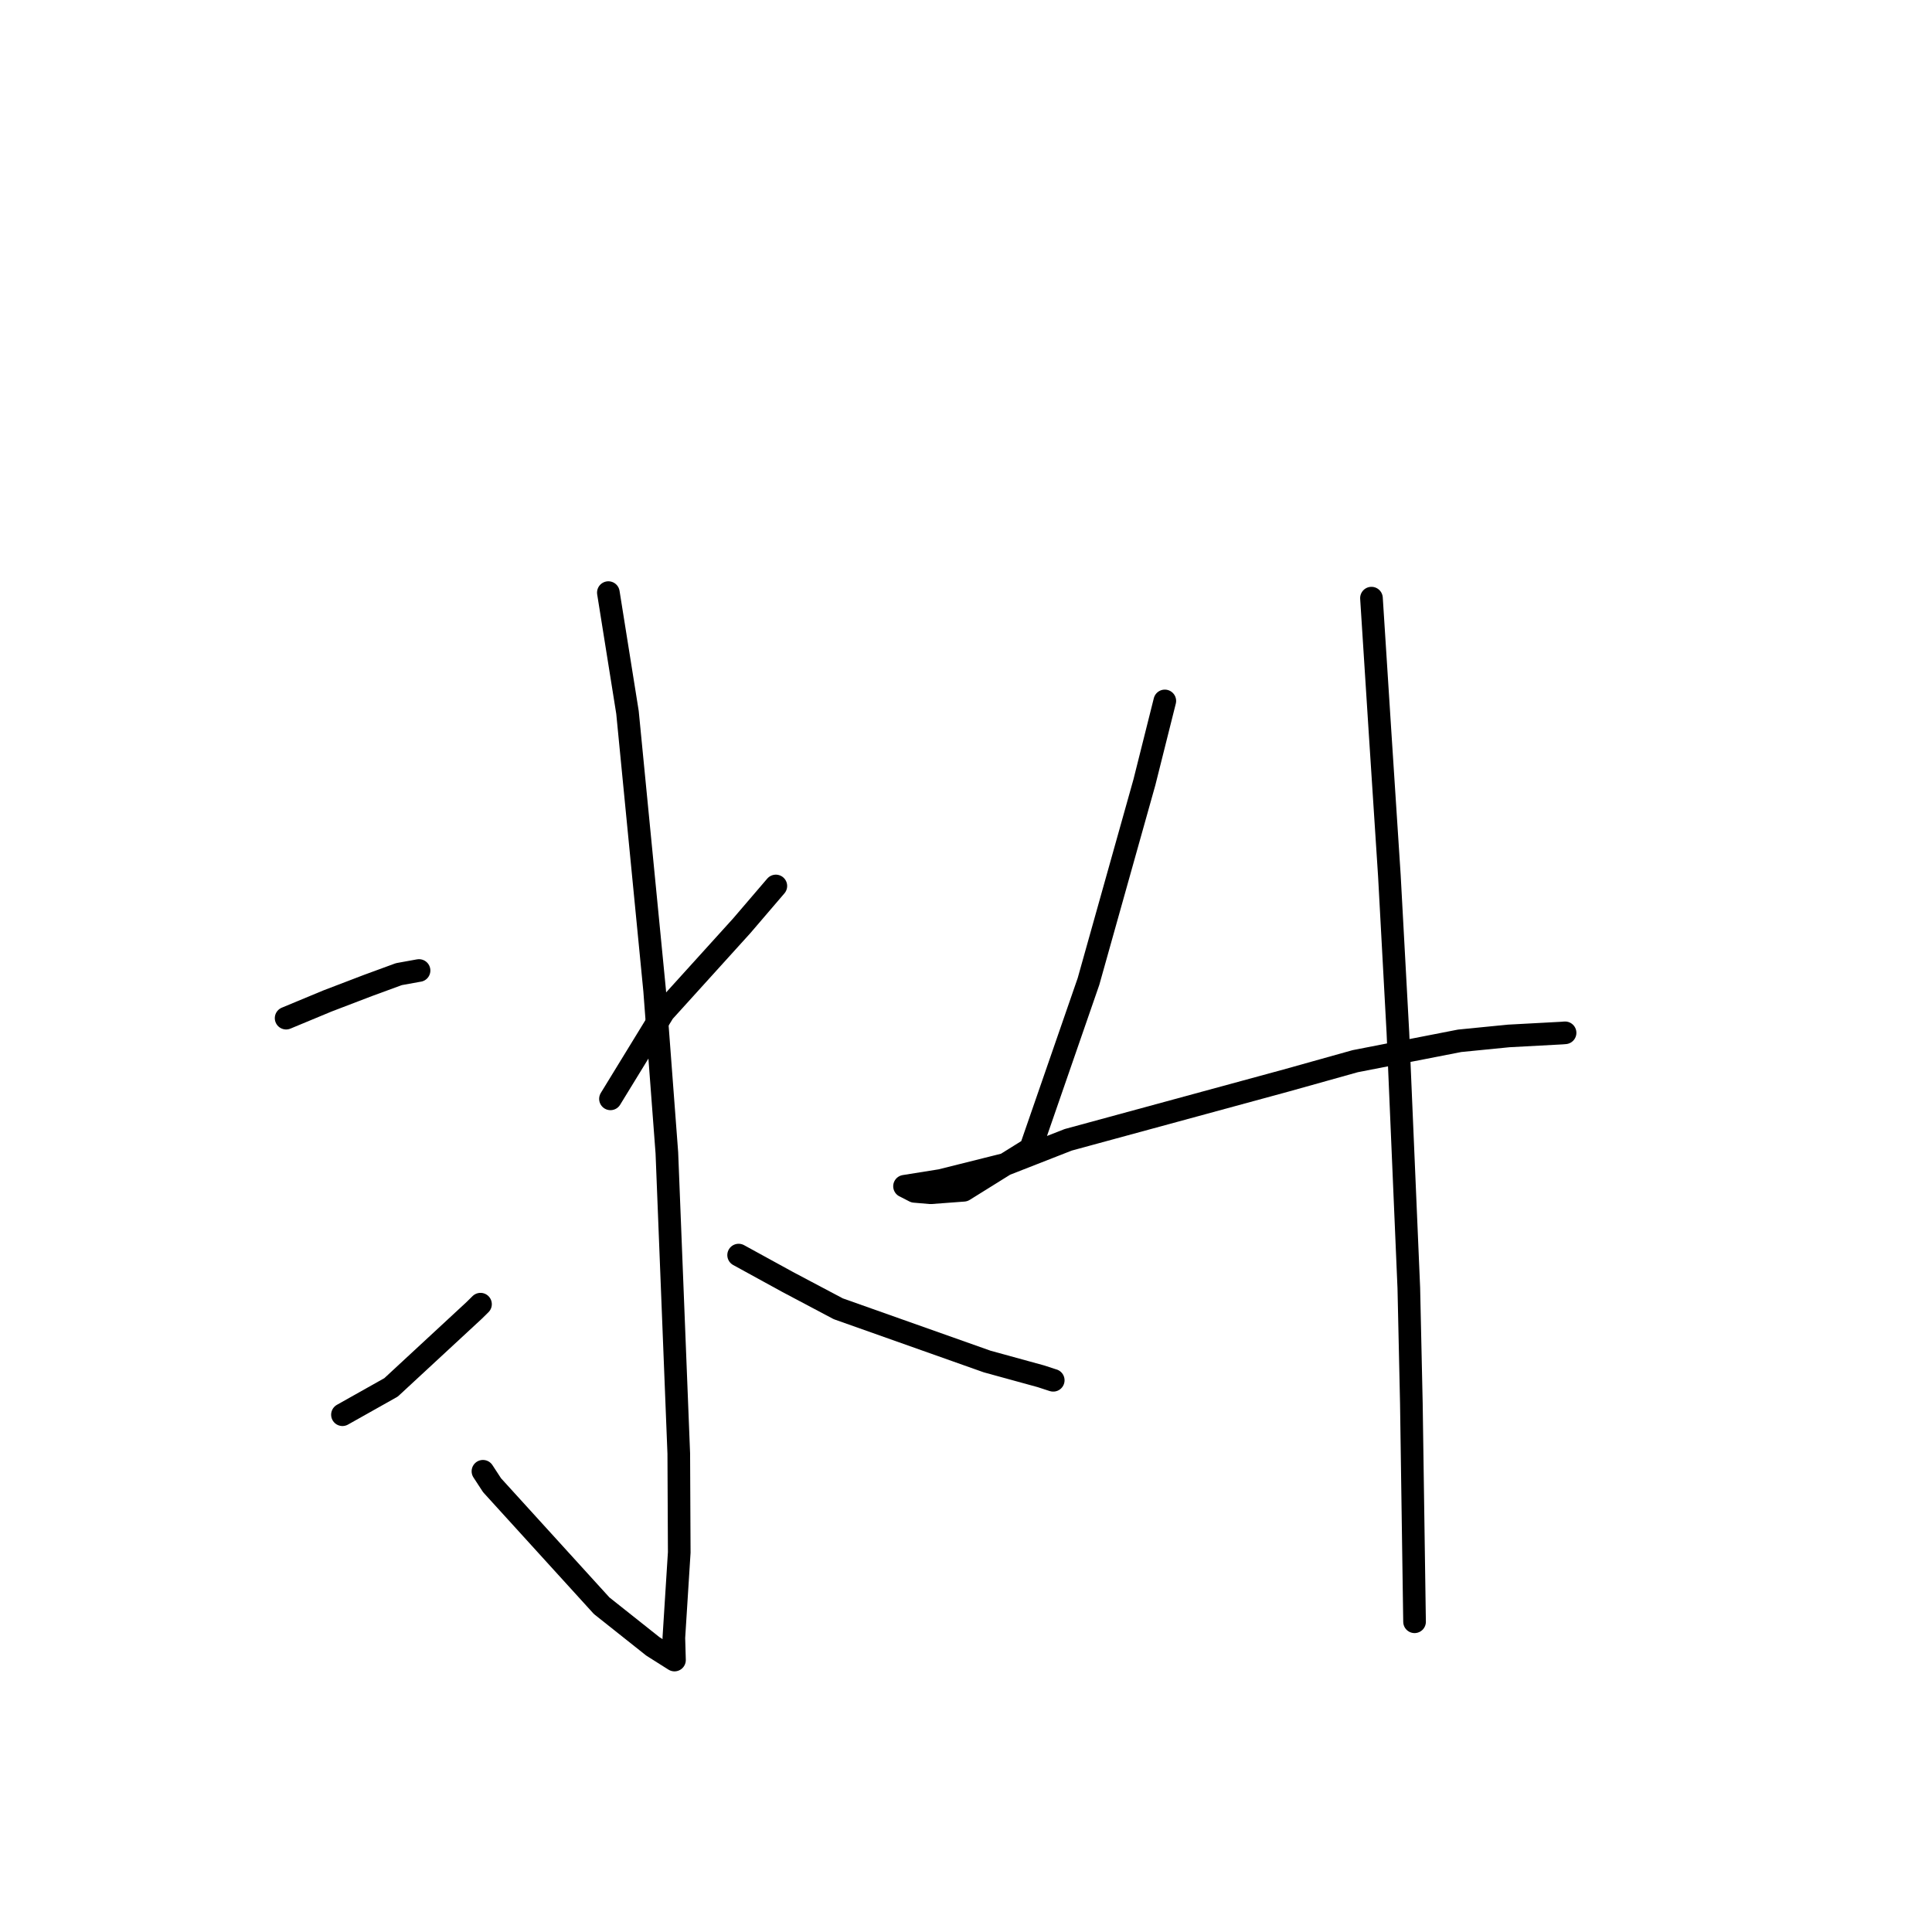 <?xml version="1.0" standalone="no"?>
    <svg width="256" height="256" xmlns="http://www.w3.org/2000/svg" version="1.1">
    <polyline stroke="black" stroke-width="3" stroke-linecap="round" fill="transparent" stroke-linejoin="round" points="80.611 78.524 83.145 94.391 86.742 131.237 88.363 152.758 89.941 192.592 90.003 205.703 89.289 217.014 89.365 219.67 89.373 219.962 89.373 219.965 89.373 219.965 86.504 218.151 79.722 212.766 65.2 196.799 63.993 194.951 " />
        <polyline stroke="black" stroke-width="3" stroke-linecap="round" fill="transparent" stroke-linejoin="round" points="37.913 134.91 43.385 132.636 48.747 130.585 52.847 129.081 55.495 128.601 55.526 128.599 " />
        <polyline stroke="black" stroke-width="3" stroke-linecap="round" fill="transparent" stroke-linejoin="round" points="45.377 187.456 51.814 183.836 62.815 173.65 63.669 172.81 " />
        <polyline stroke="black" stroke-width="3" stroke-linecap="round" fill="transparent" stroke-linejoin="round" points="102.803 117.396 98.278 122.678 87.938 134.094 81.531 144.556 80.89 145.603 " />
        <polyline stroke="black" stroke-width="3" stroke-linecap="round" fill="transparent" stroke-linejoin="round" points="97.872 166.306 104.369 169.869 111.074 173.419 130.809 180.41 137.935 182.367 139.5 182.879 139.56 182.894 " />
        <polyline stroke="black" stroke-width="3" stroke-linecap="round" fill="transparent" stroke-linejoin="round" points="154.343 92.877 151.642 103.645 144.232 130.047 136.564 152.197 127.701 157.717 123.306 158.046 121.184 157.864 119.891 157.199 119.854 157.185 124.674 156.414 133.314 154.253 141.545 151.031 170.437 143.169 179.577 140.611 193.412 137.911 199.901 137.268 206.955 136.888 207.35 136.856 207.38 136.854 " />
        <polyline stroke="black" stroke-width="3" stroke-linecap="round" fill="transparent" stroke-linejoin="round" points="181.726 79.257 182.844 96.73 184.1 116.037 185.229 136.827 186.676 170.674 187.013 185.947 187.415 213.54 187.436 214.893 " />
        </svg>